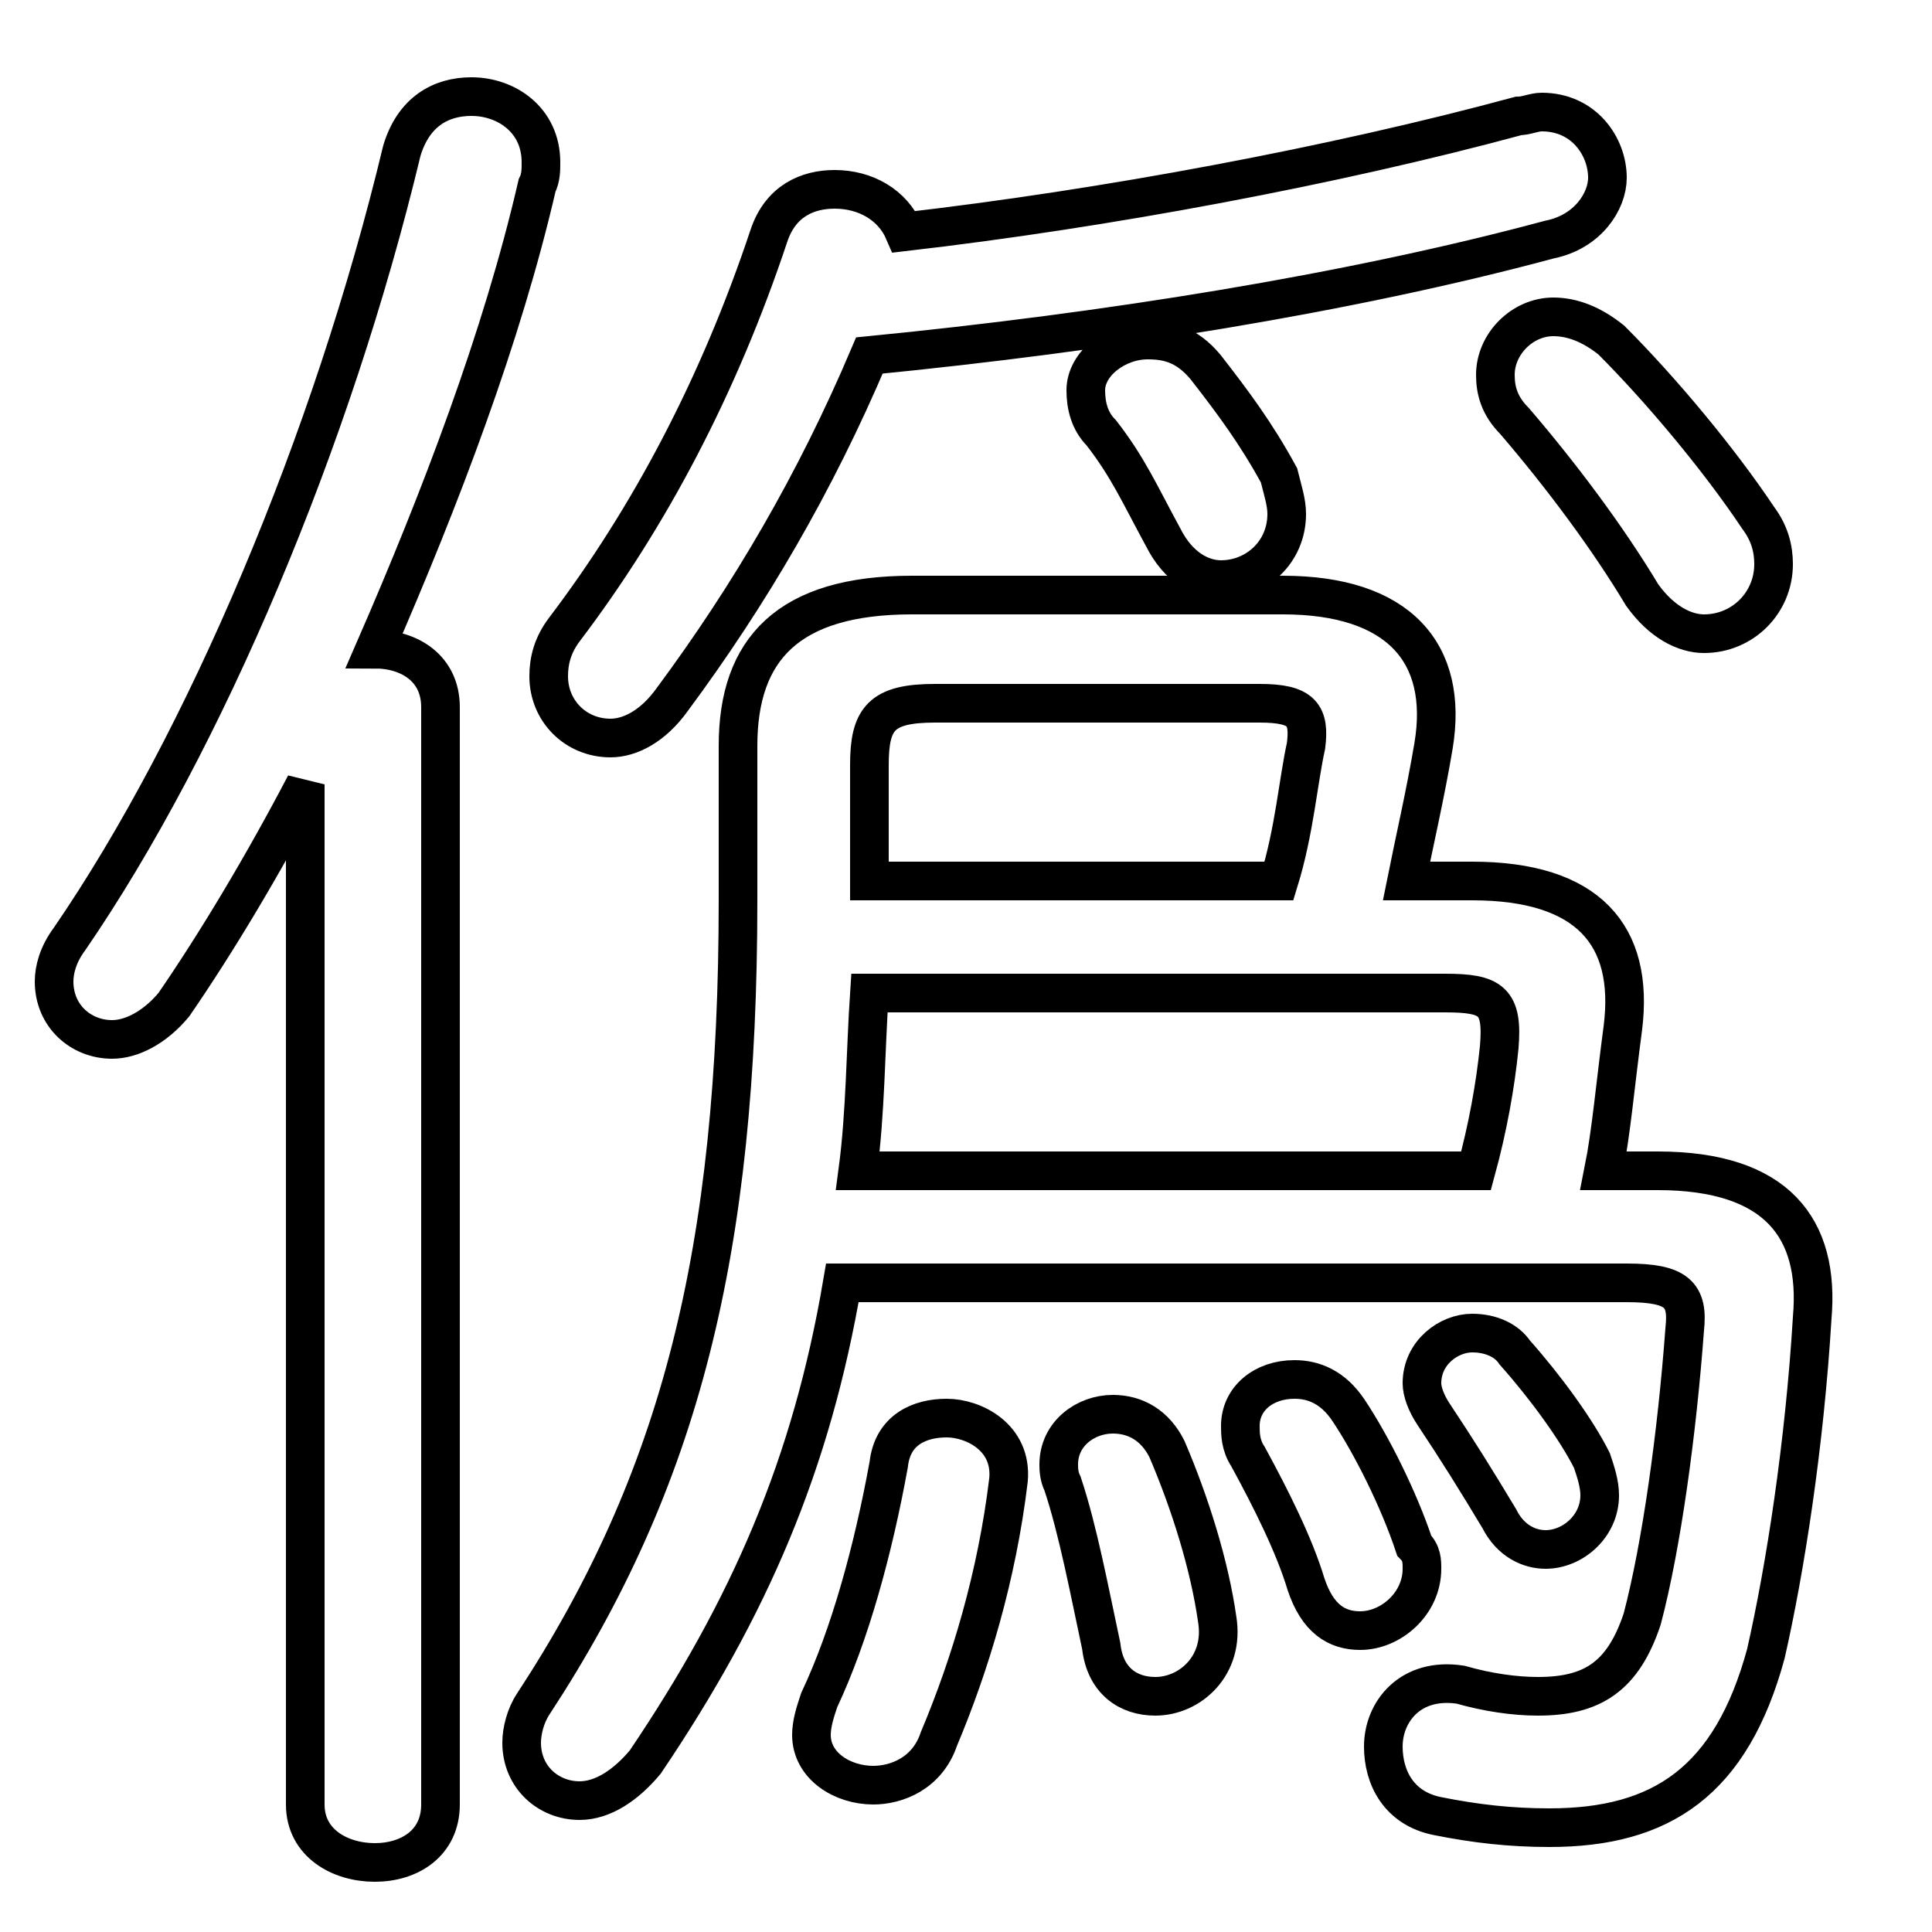 <svg xmlns="http://www.w3.org/2000/svg" viewBox="0 -44.0 50.0 50.0">
    <rect x="0" y="-44.0" width="50.0" height="50.0" fill="#808080" stroke="none"/>
    <g transform="scale(1, -1)">
        <!-- ボディの枠 -->
        <rect x="0" y="-6.0" width="50.0" height="50.0"
            stroke="white" fill="white"/>
        <!-- グリフ座標系の原点 -->
        <circle cx="0" cy="0" r="5" fill="white"/>
        <!-- グリフのアウトライン -->
        <g style="fill:none;stroke:#000000;stroke-width:1;">
<path d="M 7.9 -2.7 C 7.9 -3.7 8.8 -4.2 9.7 -4.2 C 10.6 -4.2 11.4 -3.7 11.4 -2.7 L 11.4 25.7 C 11.4 26.7 10.6 27.2 9.7 27.2 C 11.4 31.1 13.0 35.3 13.9 39.2 C 14.0 39.4 14.0 39.6 14.0 39.8 C 14.0 40.9 13.1 41.5 12.2 41.5 C 11.4 41.5 10.7 41.1 10.4 40.1 C 8.6 32.6 5.3 24.8 1.8 19.7 C 1.5 19.3 1.4 18.9 1.4 18.6 C 1.4 17.7 2.1 17.1 2.9 17.1 C 3.4 17.1 4.0 17.4 4.5 18.0 C 5.6 19.6 6.8 21.6 7.9 23.7 Z M 23.0 6.1 C 22.6 3.9 22.0 1.7 21.2 0.0 C 21.1 -0.3 21.0 -0.6 21.0 -0.9 C 21.0 -1.7 21.8 -2.2 22.6 -2.2 C 23.2 -2.2 24.0 -1.9 24.3 -1.0 C 25.1 0.9 25.8 3.2 26.1 5.7 C 26.2 6.8 25.2 7.3 24.5 7.3 C 23.8 7.3 23.1 7.0 23.0 6.1 Z M 22.5 34.8 C 28.6 35.4 34.9 36.4 40.1 37.8 C 41.1 38.0 41.6 38.8 41.6 39.4 C 41.6 40.2 41.0 41.1 39.9 41.1 C 39.7 41.1 39.5 41.0 39.3 41.0 C 34.5 39.7 28.6 38.6 23.4 38.0 C 23.1 38.7 22.4 39.1 21.6 39.1 C 20.9 39.1 20.2 38.8 19.9 37.9 C 18.6 34.0 16.8 30.6 14.6 27.7 C 14.3 27.3 14.2 26.9 14.2 26.5 C 14.2 25.6 14.9 24.9 15.8 24.9 C 16.3 24.9 16.9 25.2 17.4 25.9 C 19.4 28.6 21.1 31.5 22.5 34.8 Z M 22.5 21.2 L 22.5 24.2 C 22.5 25.4 22.8 25.8 24.2 25.8 L 32.6 25.8 C 33.7 25.8 33.9 25.5 33.8 24.7 C 33.6 23.8 33.5 22.5 33.1 21.2 Z M 30.2 6.5 C 29.9 7.1 29.4 7.4 28.8 7.4 C 28.1 7.4 27.4 6.9 27.4 6.1 C 27.4 6.0 27.4 5.8 27.5 5.6 C 27.9 4.4 28.2 2.8 28.5 1.4 C 28.6 0.5 29.2 0.1 29.9 0.1 C 30.8 0.1 31.7 0.9 31.5 2.1 C 31.3 3.5 30.8 5.1 30.2 6.5 Z M 28.5 32.8 C 29.2 31.9 29.5 31.2 30.1 30.1 C 30.5 29.3 31.1 29.0 31.6 29.0 C 32.5 29.0 33.3 29.7 33.3 30.7 C 33.3 31.0 33.2 31.3 33.1 31.7 C 32.5 32.8 31.9 33.6 31.2 34.5 C 30.7 35.1 30.2 35.2 29.7 35.2 C 28.9 35.2 28.1 34.6 28.1 33.9 C 28.1 33.5 28.2 33.1 28.5 32.8 Z M 22.2 13.7 C 22.4 15.2 22.4 16.8 22.5 18.3 L 37.4 18.3 C 38.6 18.3 38.9 18.1 38.8 16.9 C 38.7 15.9 38.5 14.8 38.2 13.7 Z M 41.5 13.7 C 41.7 14.7 41.8 15.9 42.0 17.4 C 42.3 19.8 41.1 21.2 38.1 21.2 L 36.4 21.2 C 36.6 22.2 36.9 23.5 37.1 24.7 C 37.5 27.1 36.2 28.6 33.2 28.6 L 23.6 28.6 C 20.4 28.6 19.1 27.2 19.1 24.7 L 19.1 20.7 C 19.1 11.6 17.6 5.7 13.8 -0.1 C 13.6 -0.4 13.5 -0.8 13.5 -1.1 C 13.5 -2.0 14.2 -2.6 15.0 -2.6 C 15.6 -2.6 16.2 -2.2 16.7 -1.6 C 19.4 2.4 21.0 6.1 21.8 10.8 L 42.1 10.8 C 43.4 10.8 43.7 10.5 43.6 9.6 C 43.4 6.9 43.0 4.0 42.5 2.1 C 42.0 0.6 41.2 0.1 39.8 0.1 C 39.2 0.1 38.5 0.2 37.8 0.4 C 36.5 0.6 35.8 -0.3 35.8 -1.2 C 35.8 -2.0 36.2 -2.8 37.2 -3.0 C 38.2 -3.2 39.1 -3.3 40.1 -3.3 C 43.0 -3.3 44.8 -2.1 45.7 1.2 C 46.2 3.4 46.7 6.6 46.9 9.9 C 47.1 12.2 46.0 13.7 42.9 13.7 Z M 34.9 7.5 C 34.5 8.1 34.0 8.3 33.5 8.3 C 32.7 8.3 32.1 7.8 32.1 7.1 C 32.1 6.9 32.1 6.6 32.3 6.3 C 32.9 5.2 33.5 4.0 33.8 3.0 C 34.1 2.1 34.6 1.8 35.2 1.8 C 36.0 1.8 36.8 2.5 36.8 3.4 C 36.8 3.6 36.8 3.8 36.6 4.0 C 36.2 5.2 35.5 6.6 34.9 7.5 Z M 39.2 9.0 C 39.0 9.3 38.6 9.5 38.1 9.5 C 37.5 9.5 36.8 9.0 36.8 8.2 C 36.8 8.0 36.9 7.7 37.1 7.4 C 37.7 6.5 38.2 5.7 38.8 4.7 C 39.1 4.1 39.6 3.9 40.0 3.9 C 40.7 3.9 41.4 4.5 41.4 5.3 C 41.4 5.6 41.3 5.9 41.2 6.2 C 40.8 7.0 40.0 8.1 39.2 9.0 Z M 39.2 33.1 C 40.4 31.7 41.6 30.1 42.5 28.6 C 43.0 27.9 43.6 27.6 44.1 27.6 C 45.1 27.6 45.9 28.4 45.9 29.4 C 45.9 29.8 45.8 30.2 45.5 30.6 C 44.5 32.1 43.0 33.9 41.7 35.2 C 41.2 35.6 40.7 35.8 40.2 35.8 C 39.4 35.8 38.7 35.1 38.7 34.3 C 38.7 33.9 38.8 33.5 39.2 33.1 Z"/>
</g>
</g>
</svg>